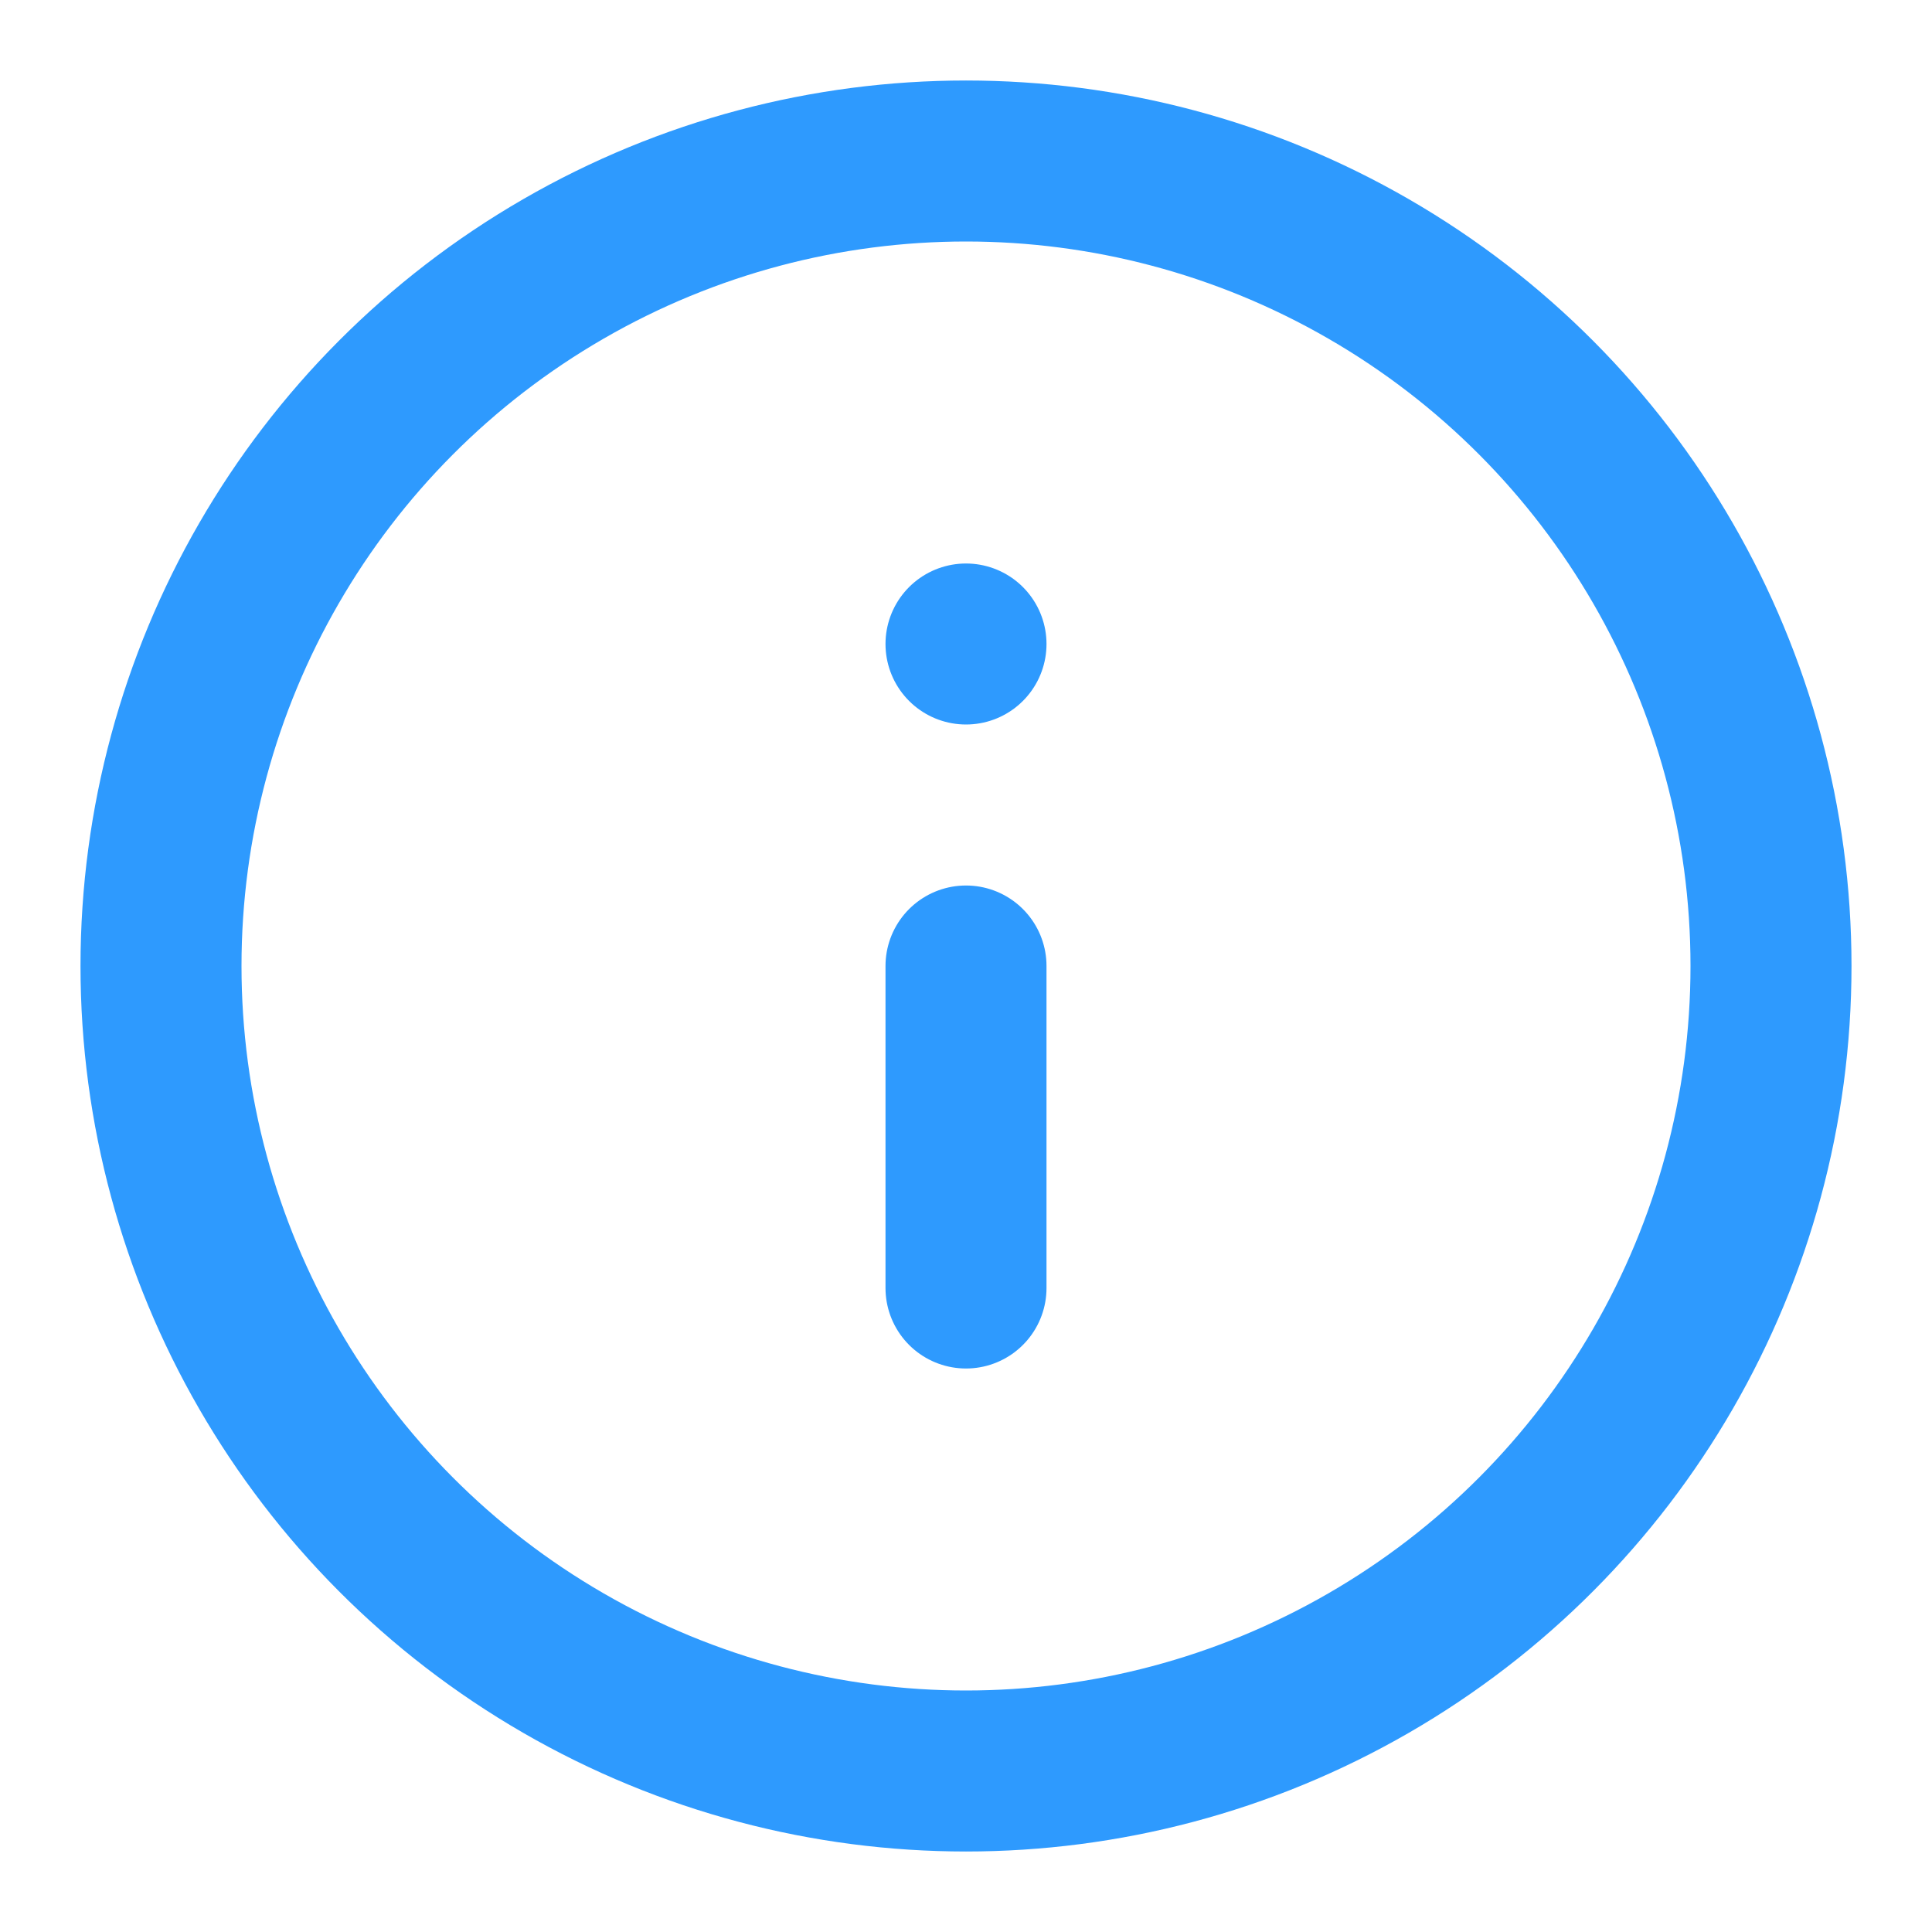 <svg xmlns="http://www.w3.org/2000/svg" width="20" height="20" viewBox="0 0 24 24" fill="none" stroke="#2E9AFE" stroke-width="2" stroke-linecap="round" stroke-linejoin="round" style="margin-right: 20px; min-width: 24px;">
    <circle cx="12" cy="12" r="10"></circle>
    <line x1="12" y1="16" x2="12" y2="12"></line>
    <line x1="12" y1="8" x2="12" y2="8"></line>
</svg>
